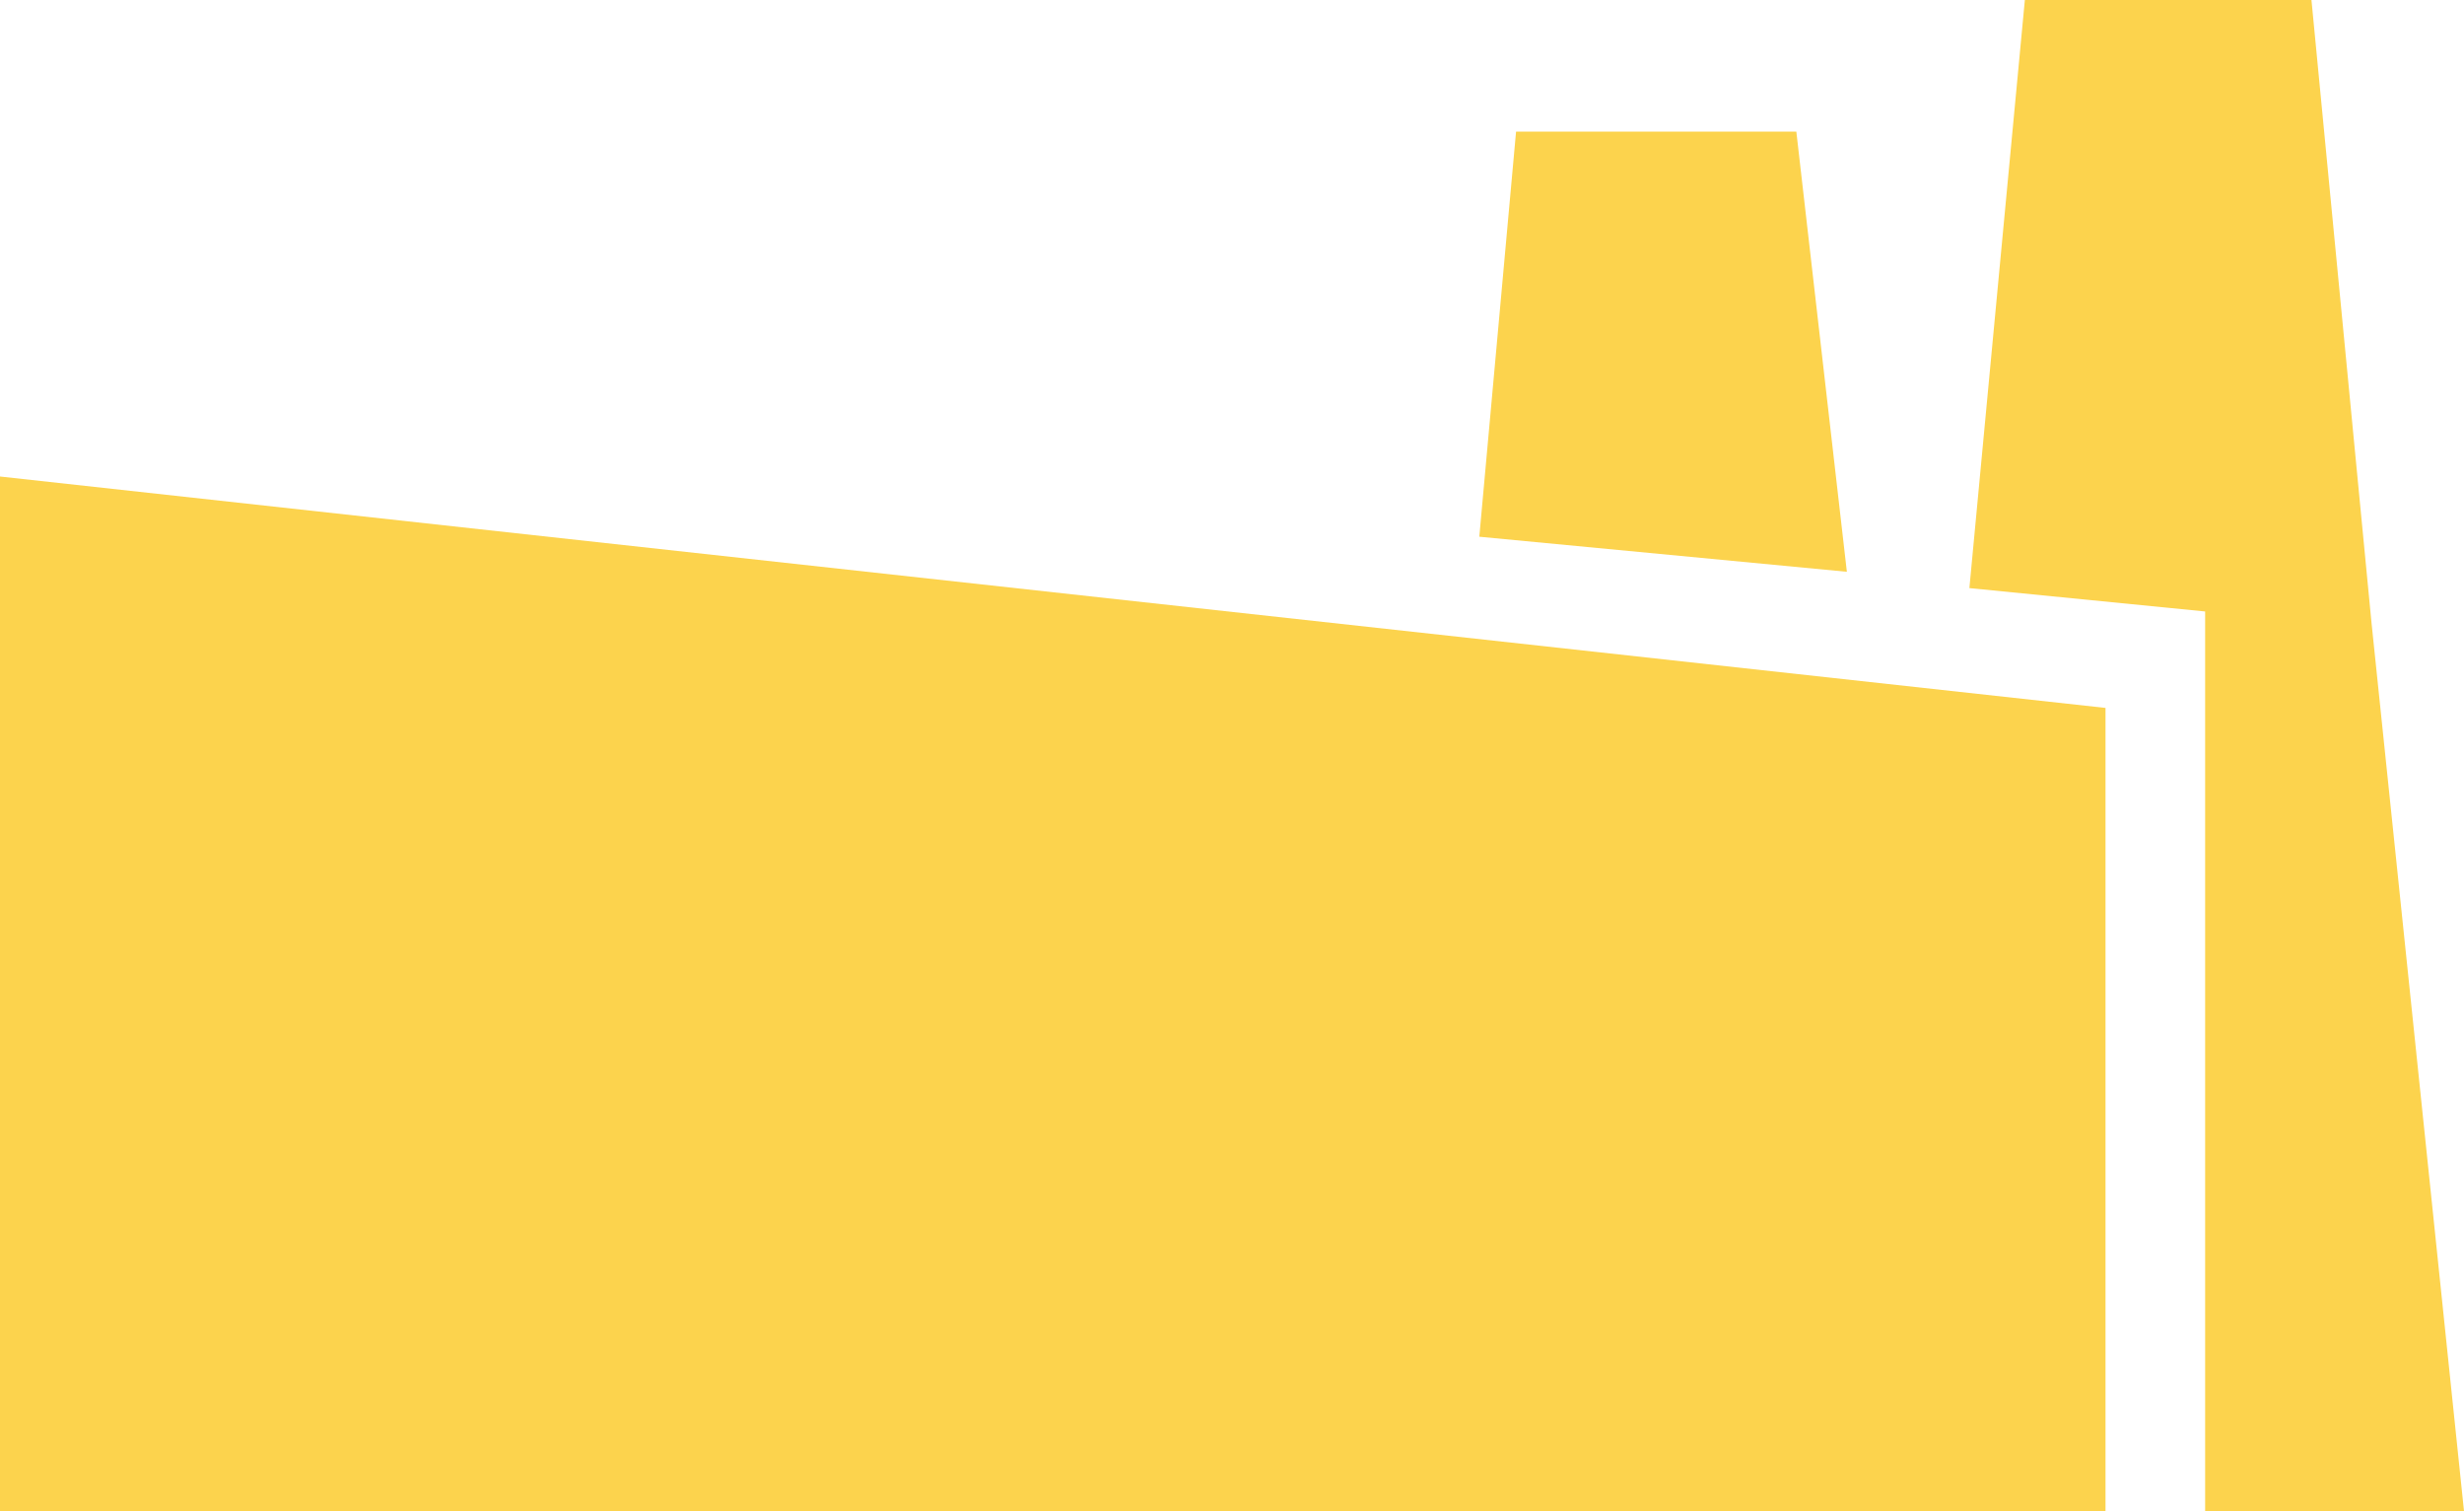 <svg width="543" height="333" viewBox="0 0 543 333" fill="none" xmlns="http://www.w3.org/2000/svg">
<path d="M0 333V105.007L464 156V333L0 333Z" fill="#FCD34D"/>
<path d="M326 118.274L334.1 29H395.863L407 126L326 118.274Z" fill="#FCD34D"/>
<path d="M434 129.595L446.224 0H509.383L522.626 137.32L543 333H485.953V134.745L434 129.595Z" fill="#FCD34D"/>
</svg>
